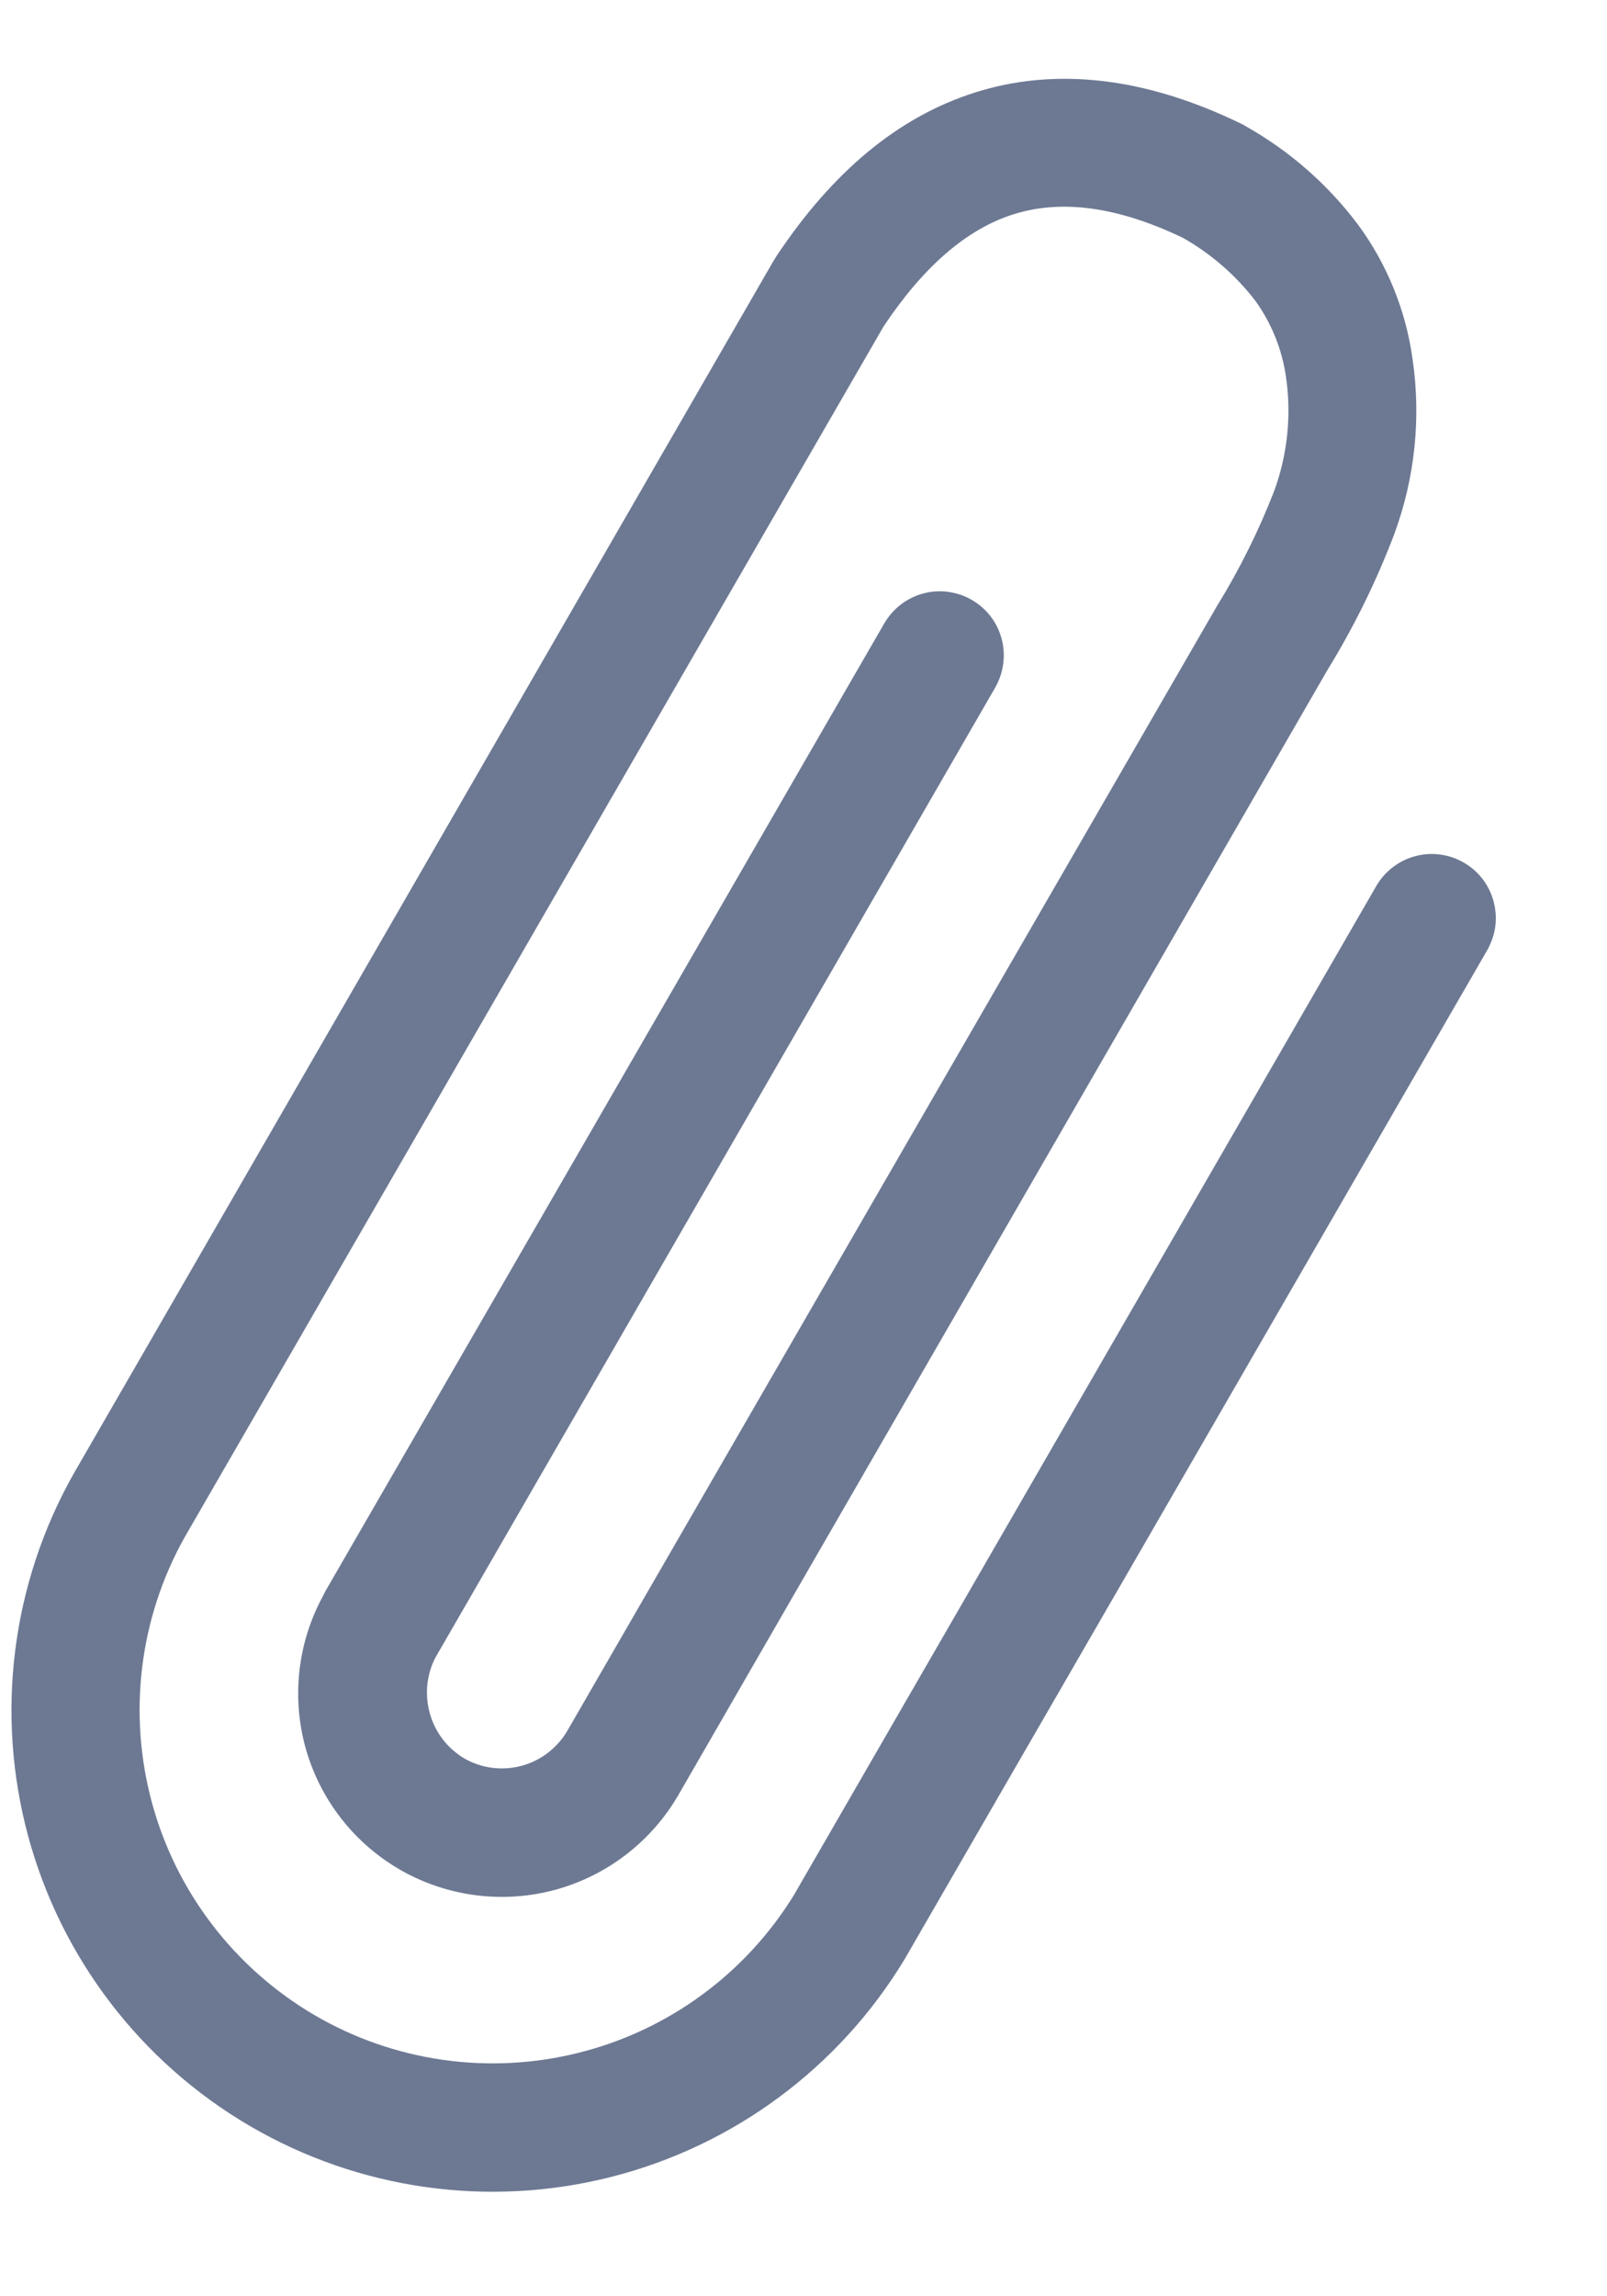 <svg width="14" height="20" viewBox="0 0 14 20" fill="none" xmlns="http://www.w3.org/2000/svg">
<path d="M11.99 7.717C12.027 7.653 12.076 7.598 12.134 7.553C12.192 7.509 12.258 7.476 12.329 7.457C12.4 7.438 12.474 7.433 12.546 7.443C12.619 7.452 12.689 7.476 12.752 7.513C12.816 7.549 12.871 7.598 12.916 7.656C12.961 7.714 12.993 7.781 13.012 7.851C13.031 7.922 13.036 7.996 13.027 8.068C13.017 8.141 12.993 8.211 12.957 8.275L7.88 17.066C7.31 18.008 6.393 18.689 5.326 18.96C4.258 19.232 3.127 19.072 2.177 18.517C1.226 17.961 0.532 17.054 0.245 15.991C-0.042 14.928 0.1 13.794 0.642 12.835L6.733 2.282L6.765 2.23C7.245 1.508 7.816 1.019 8.499 0.804C9.182 0.589 9.959 0.662 10.814 1.078L10.825 1.083L10.85 1.098C11.235 1.314 11.571 1.609 11.835 1.962C12.086 2.305 12.248 2.706 12.306 3.127C12.381 3.638 12.327 4.16 12.149 4.646C11.992 5.061 11.795 5.461 11.562 5.84L5.91 15.634C5.675 16.039 5.291 16.335 4.84 16.459C4.388 16.582 3.907 16.522 3.499 16.293L3.484 16.284C3.084 16.053 2.79 15.675 2.664 15.231C2.539 14.786 2.592 14.31 2.812 13.904L2.834 13.86L7.704 5.429C7.741 5.366 7.79 5.31 7.848 5.265C7.906 5.221 7.972 5.188 8.043 5.169C8.114 5.15 8.188 5.145 8.26 5.155C8.333 5.165 8.403 5.188 8.466 5.225C8.53 5.262 8.585 5.31 8.63 5.368C8.675 5.427 8.707 5.493 8.726 5.564C8.745 5.634 8.75 5.708 8.74 5.781C8.731 5.853 8.707 5.923 8.671 5.987L3.791 14.441C3.715 14.592 3.699 14.766 3.746 14.928C3.792 15.09 3.899 15.228 4.044 15.315C4.195 15.402 4.375 15.425 4.543 15.38C4.711 15.335 4.855 15.225 4.943 15.074L10.6 5.282C10.797 4.963 10.964 4.627 11.1 4.278C11.216 3.961 11.252 3.621 11.204 3.287C11.17 3.045 11.078 2.816 10.935 2.618C10.764 2.396 10.55 2.21 10.306 2.072C9.729 1.795 9.241 1.736 8.828 1.867C8.414 1.997 8.035 2.335 7.696 2.846L1.607 13.392C1.214 14.095 1.113 14.924 1.324 15.702C1.535 16.479 2.043 17.142 2.738 17.55C3.433 17.957 4.261 18.075 5.042 17.879C5.823 17.684 6.497 17.189 6.918 16.503L11.99 7.717Z" fill="#6D7993"/>
</svg>

